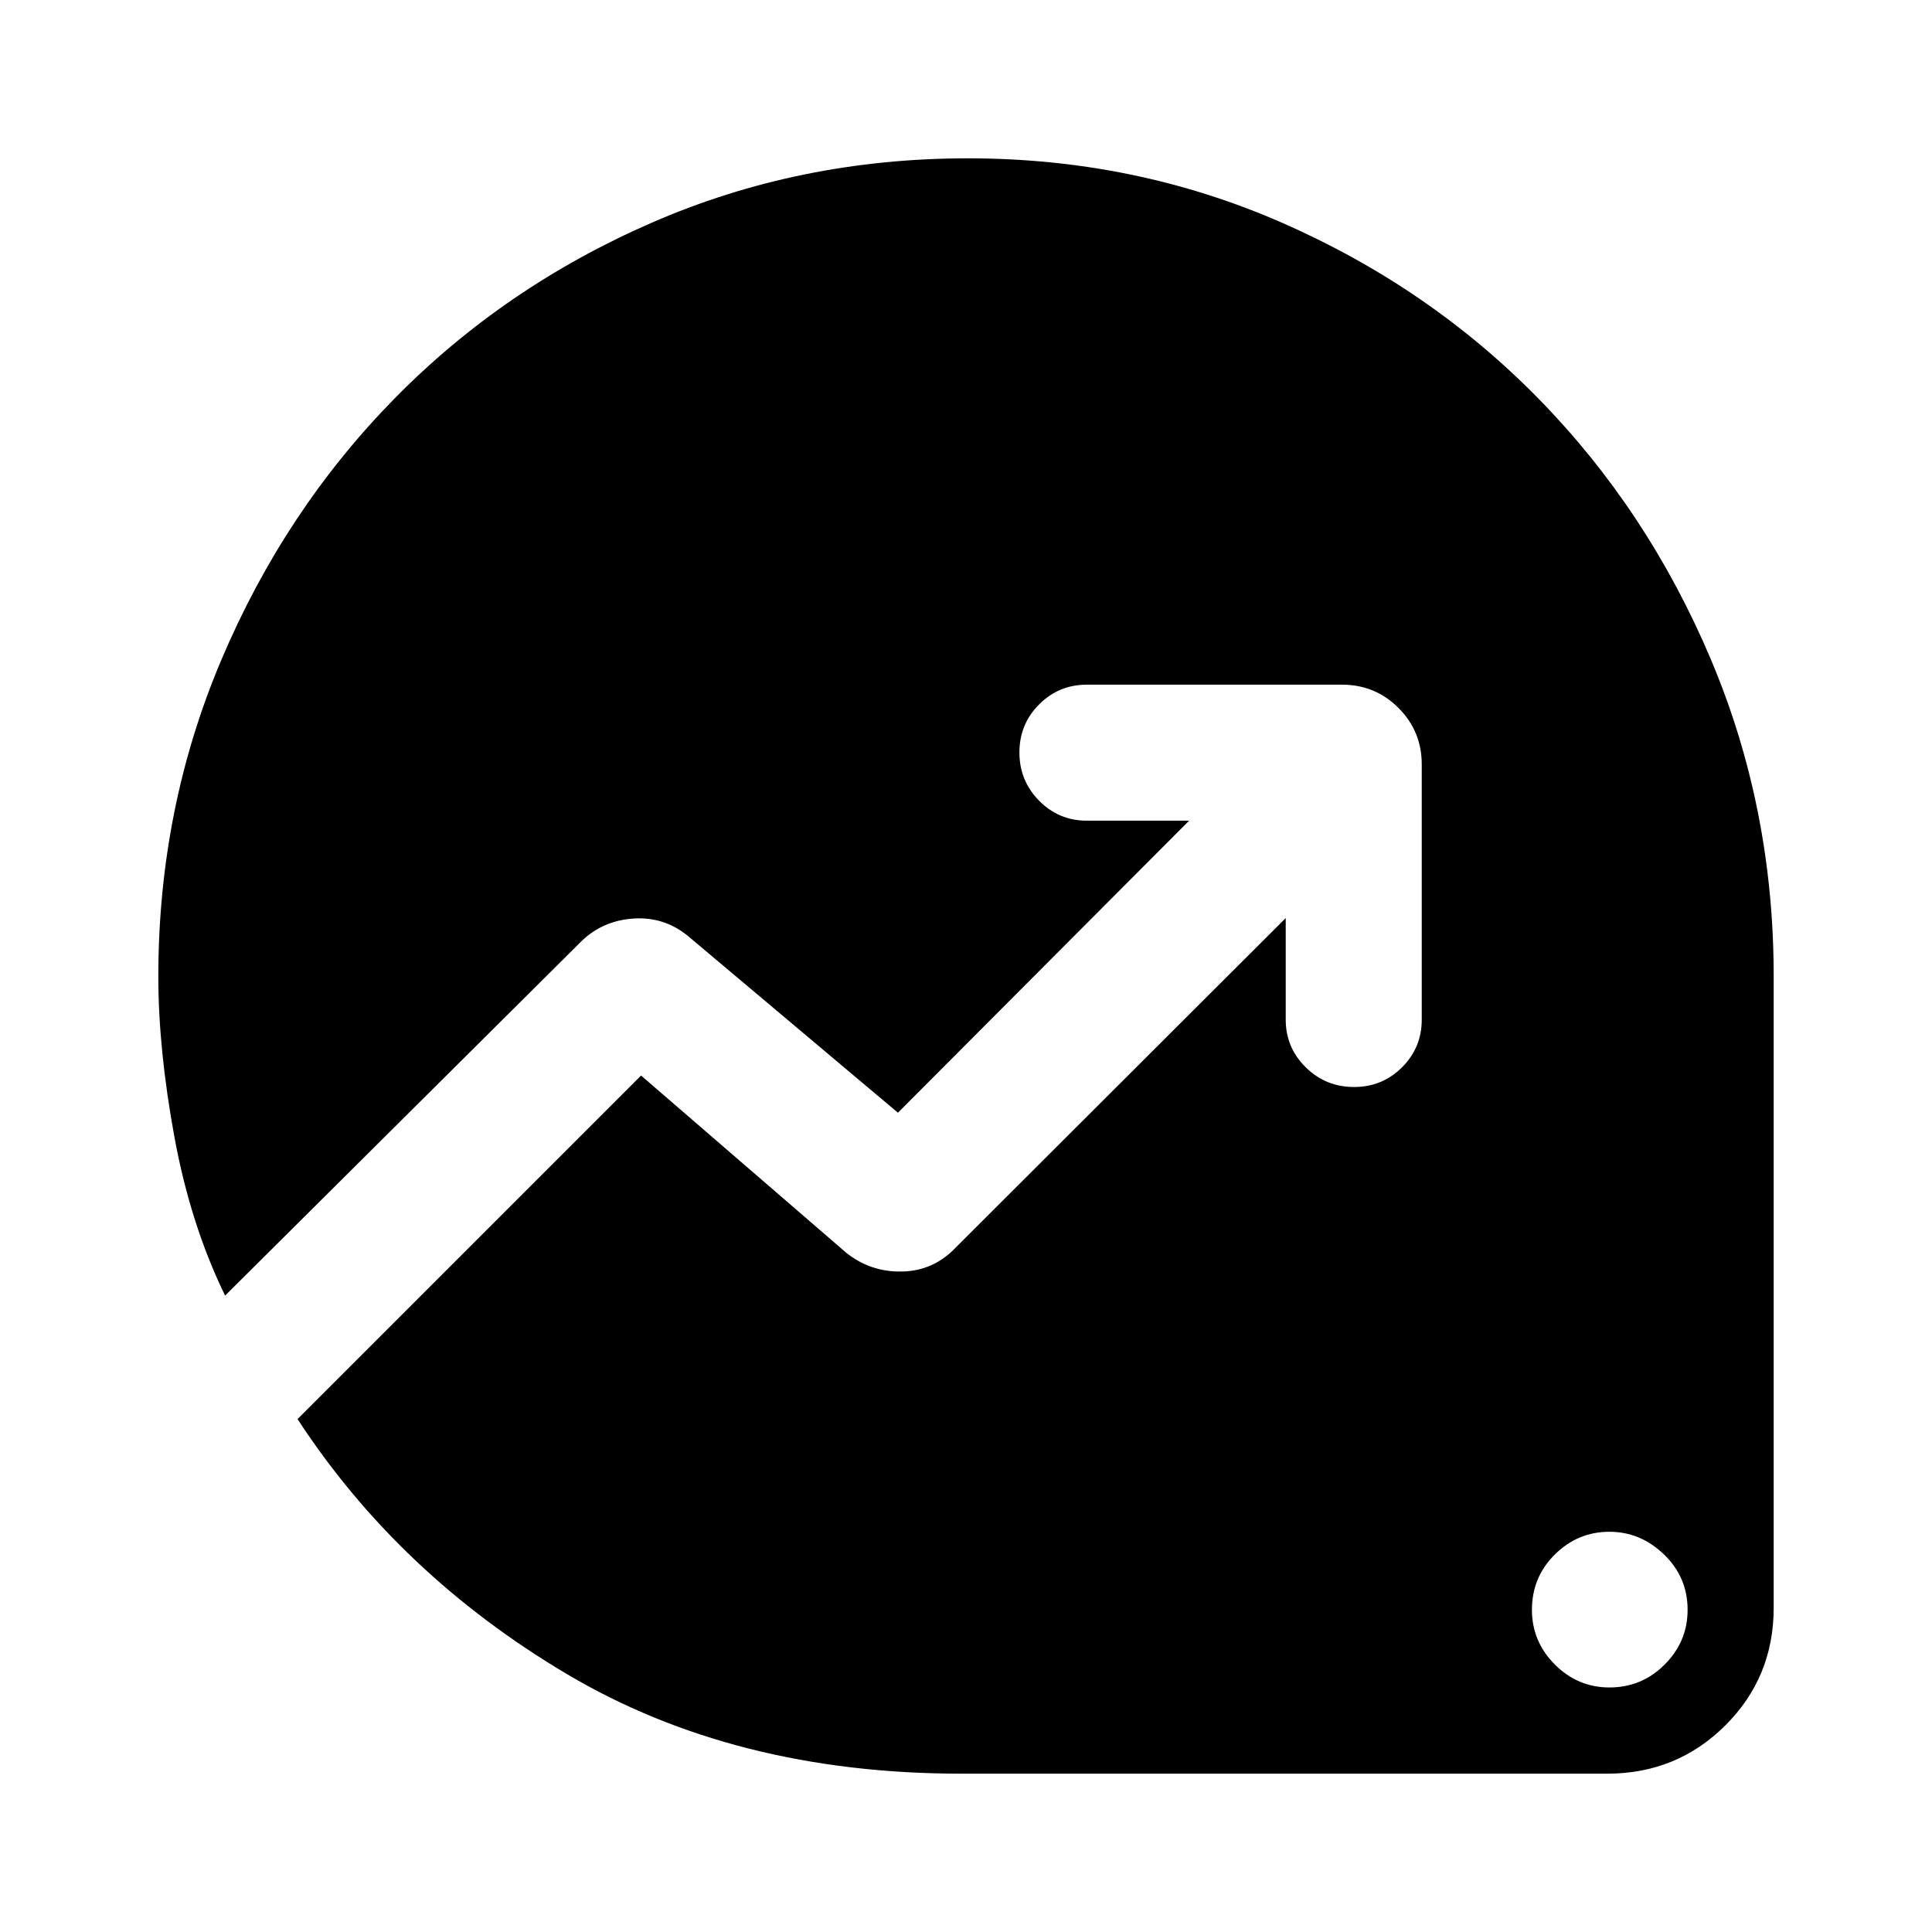 <svg xmlns="http://www.w3.org/2000/svg" height="40" viewBox="0 -960 960 960" width="40"><path d="M799.72-121.51q16.07 0 27.45-11.4 11.39-11.4 11.39-27.19 0-16.21-11.72-27.49-11.72-11.28-27.12-11.28-15.72 0-27.12 11.28-11.39 11.28-11.39 27.49 0 15.79 11.39 27.19 11.4 11.4 27.12 11.4ZM477.77-78.67q-112.67 0-196.16-49.54-83.48-49.54-133.76-126.66l170.69-170.7 101.82 87.95q12.11 9.77 27.86 9.44 15.75-.33 26.78-12.03l163.87-163.61v50.49q0 13.87 9.93 23.66 9.93 9.8 24 9.8t23.87-9.8q9.79-9.79 9.79-23.66v-126.85q0-16.48-11.56-28.05-11.57-11.56-28.05-11.56H540q-13.87 0-23.66 9.8-9.8 9.81-9.8 23.88 0 14.07 9.8 23.99 9.79 9.91 23.66 9.91h50.87L446.18-407.1l-103.8-87.36q-11.99-10.15-27.61-9.12-15.62 1.04-26.31 11.73L111.85-316.23q-17.23-35.36-25.21-78.95-7.97-43.59-7.97-79.62 0-83.54 31.42-157.57 31.42-74.03 85.82-129.47 54.4-55.44 127.86-87.47 73.46-32.02 157.16-32.02 83.17 0 156.37 32.13 73.21 32.13 127.35 87.47 54.15 55.33 85.42 129.26 31.26 73.93 31.26 157.37v314.05q0 34.49-24.07 58.44-24.08 23.94-58.65 23.94H477.77Z"/></svg>